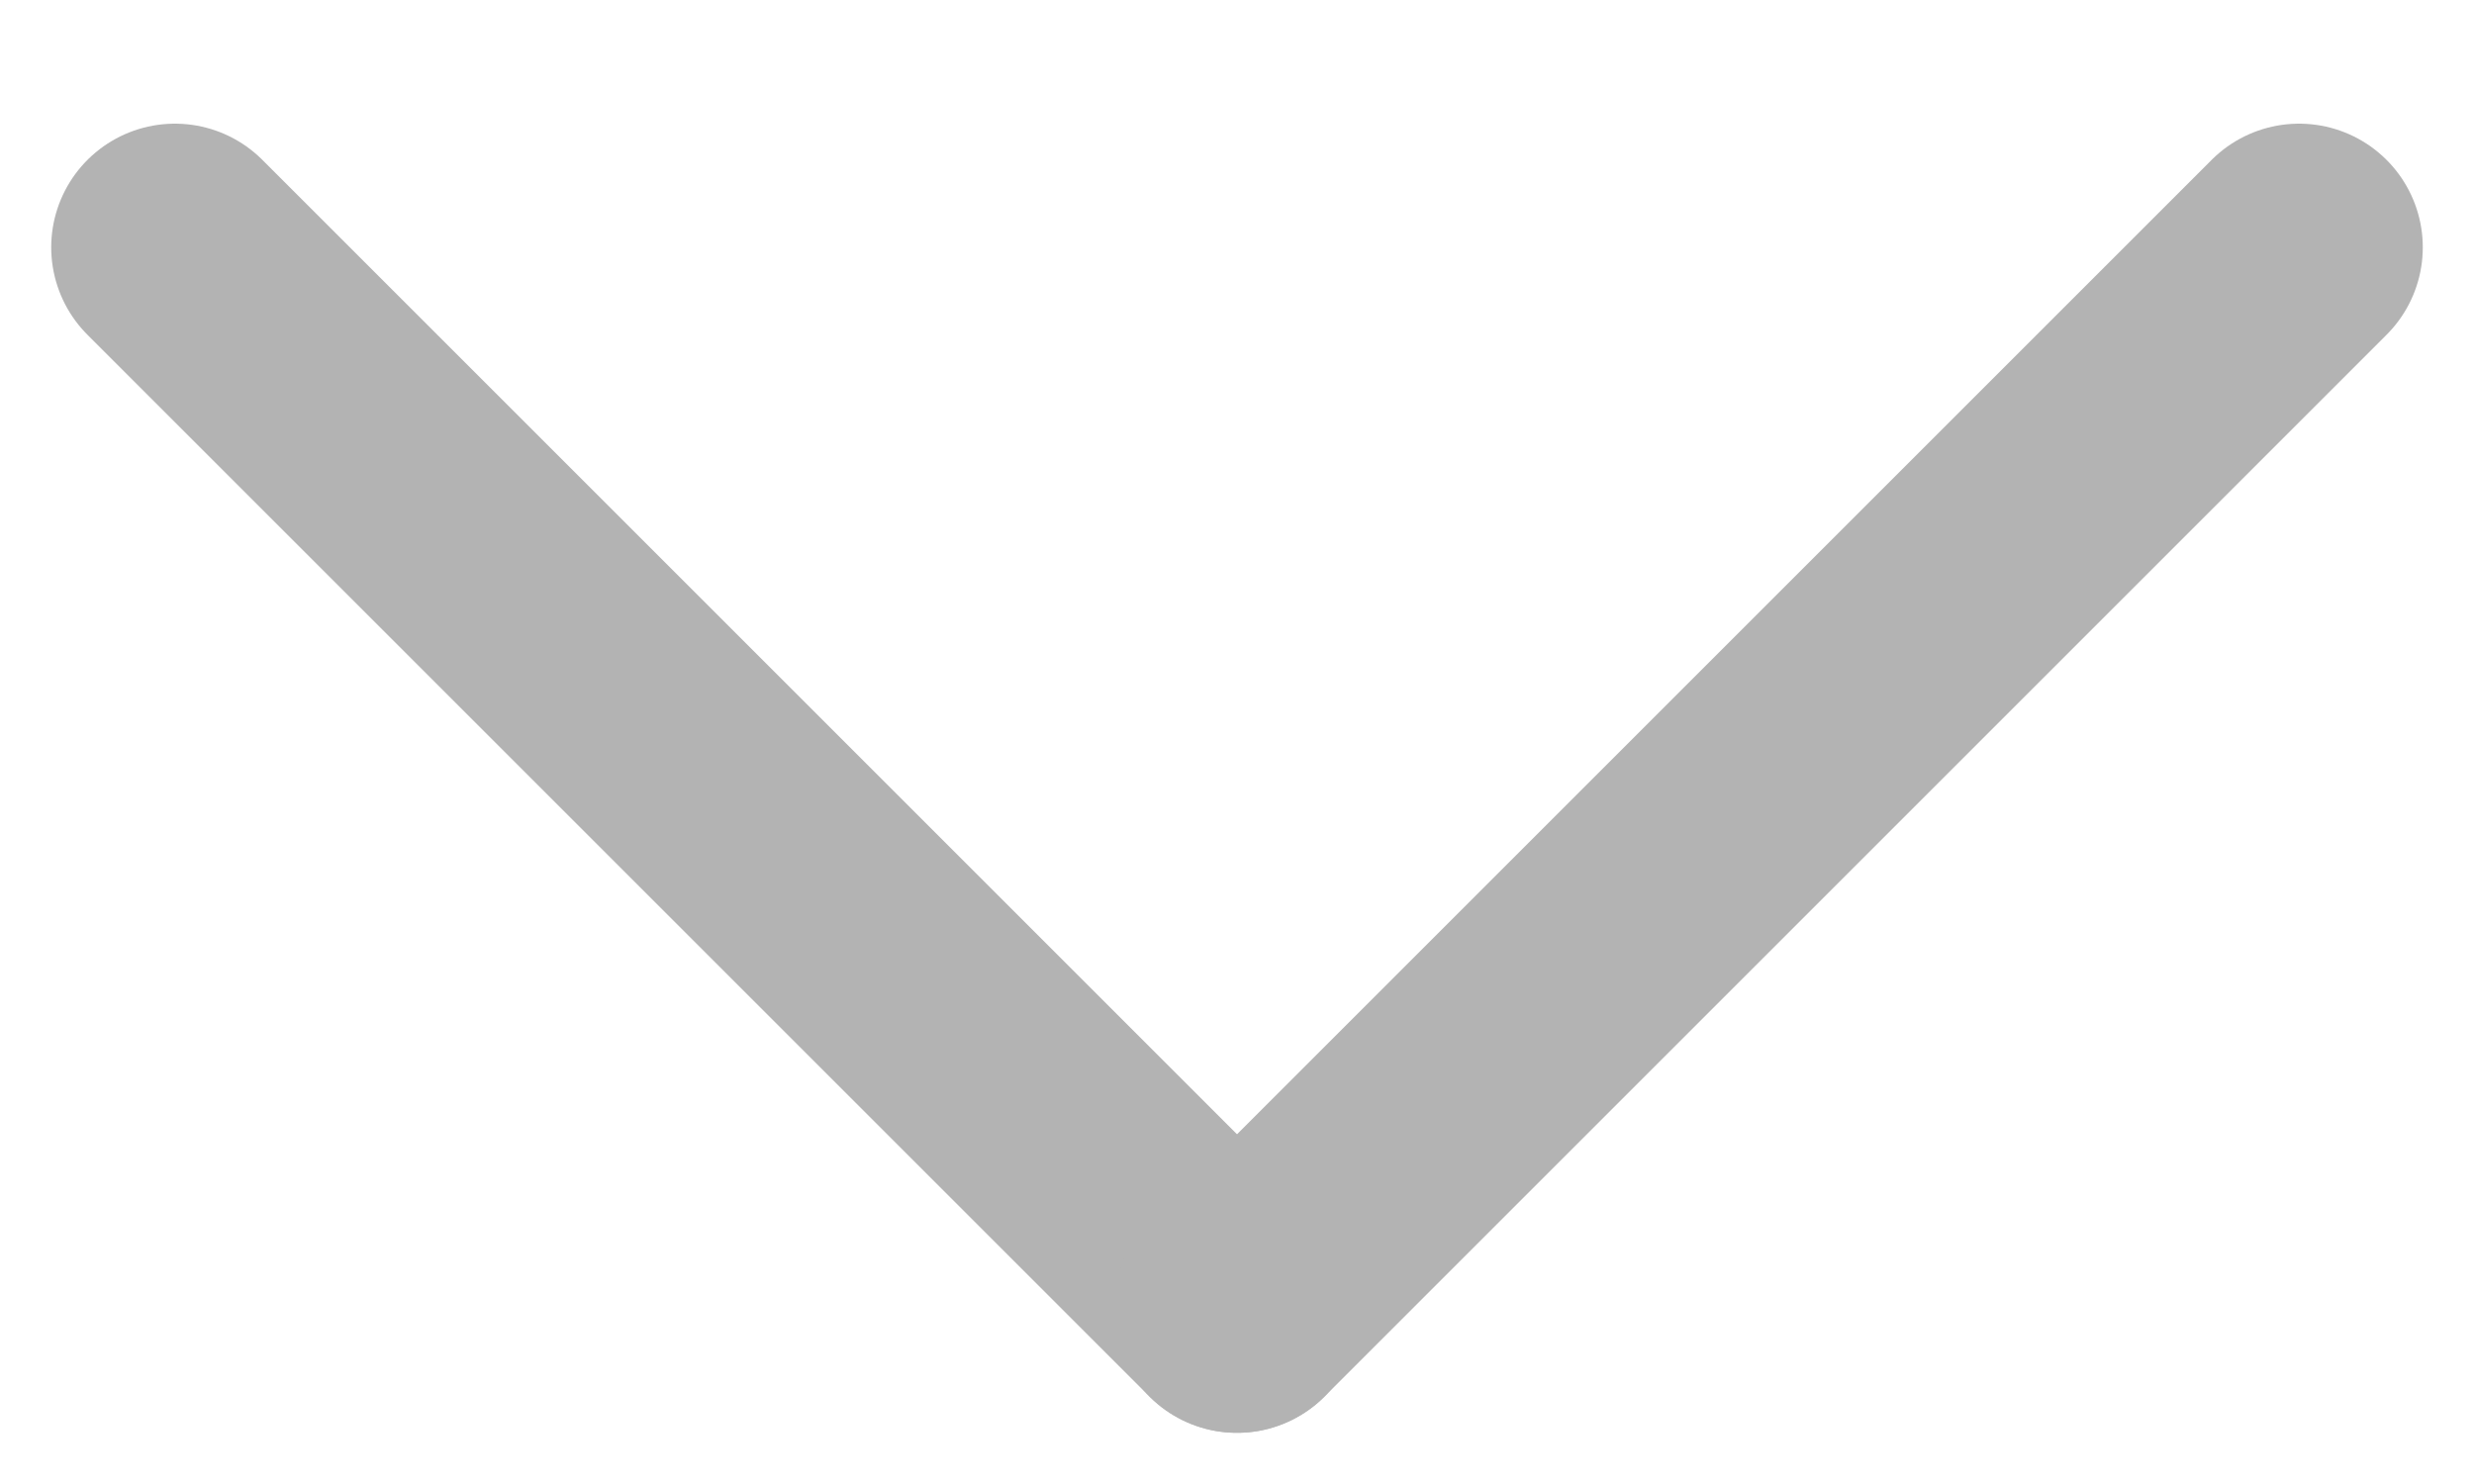 <svg width="10" height="6" viewBox="0 0 10 6" fill="none" xmlns="http://www.w3.org/2000/svg">
    <line x1="0.707" y1="1" x2="5" y2="5.293" stroke="#B3B3B3" stroke-linecap="round" stroke-linejoin="round"/>
    <line x1="5" y1="5.293" x2="9.293" y2="1" stroke="#B3B3B3" stroke-linecap="round" stroke-linejoin="round"/>
</svg>
